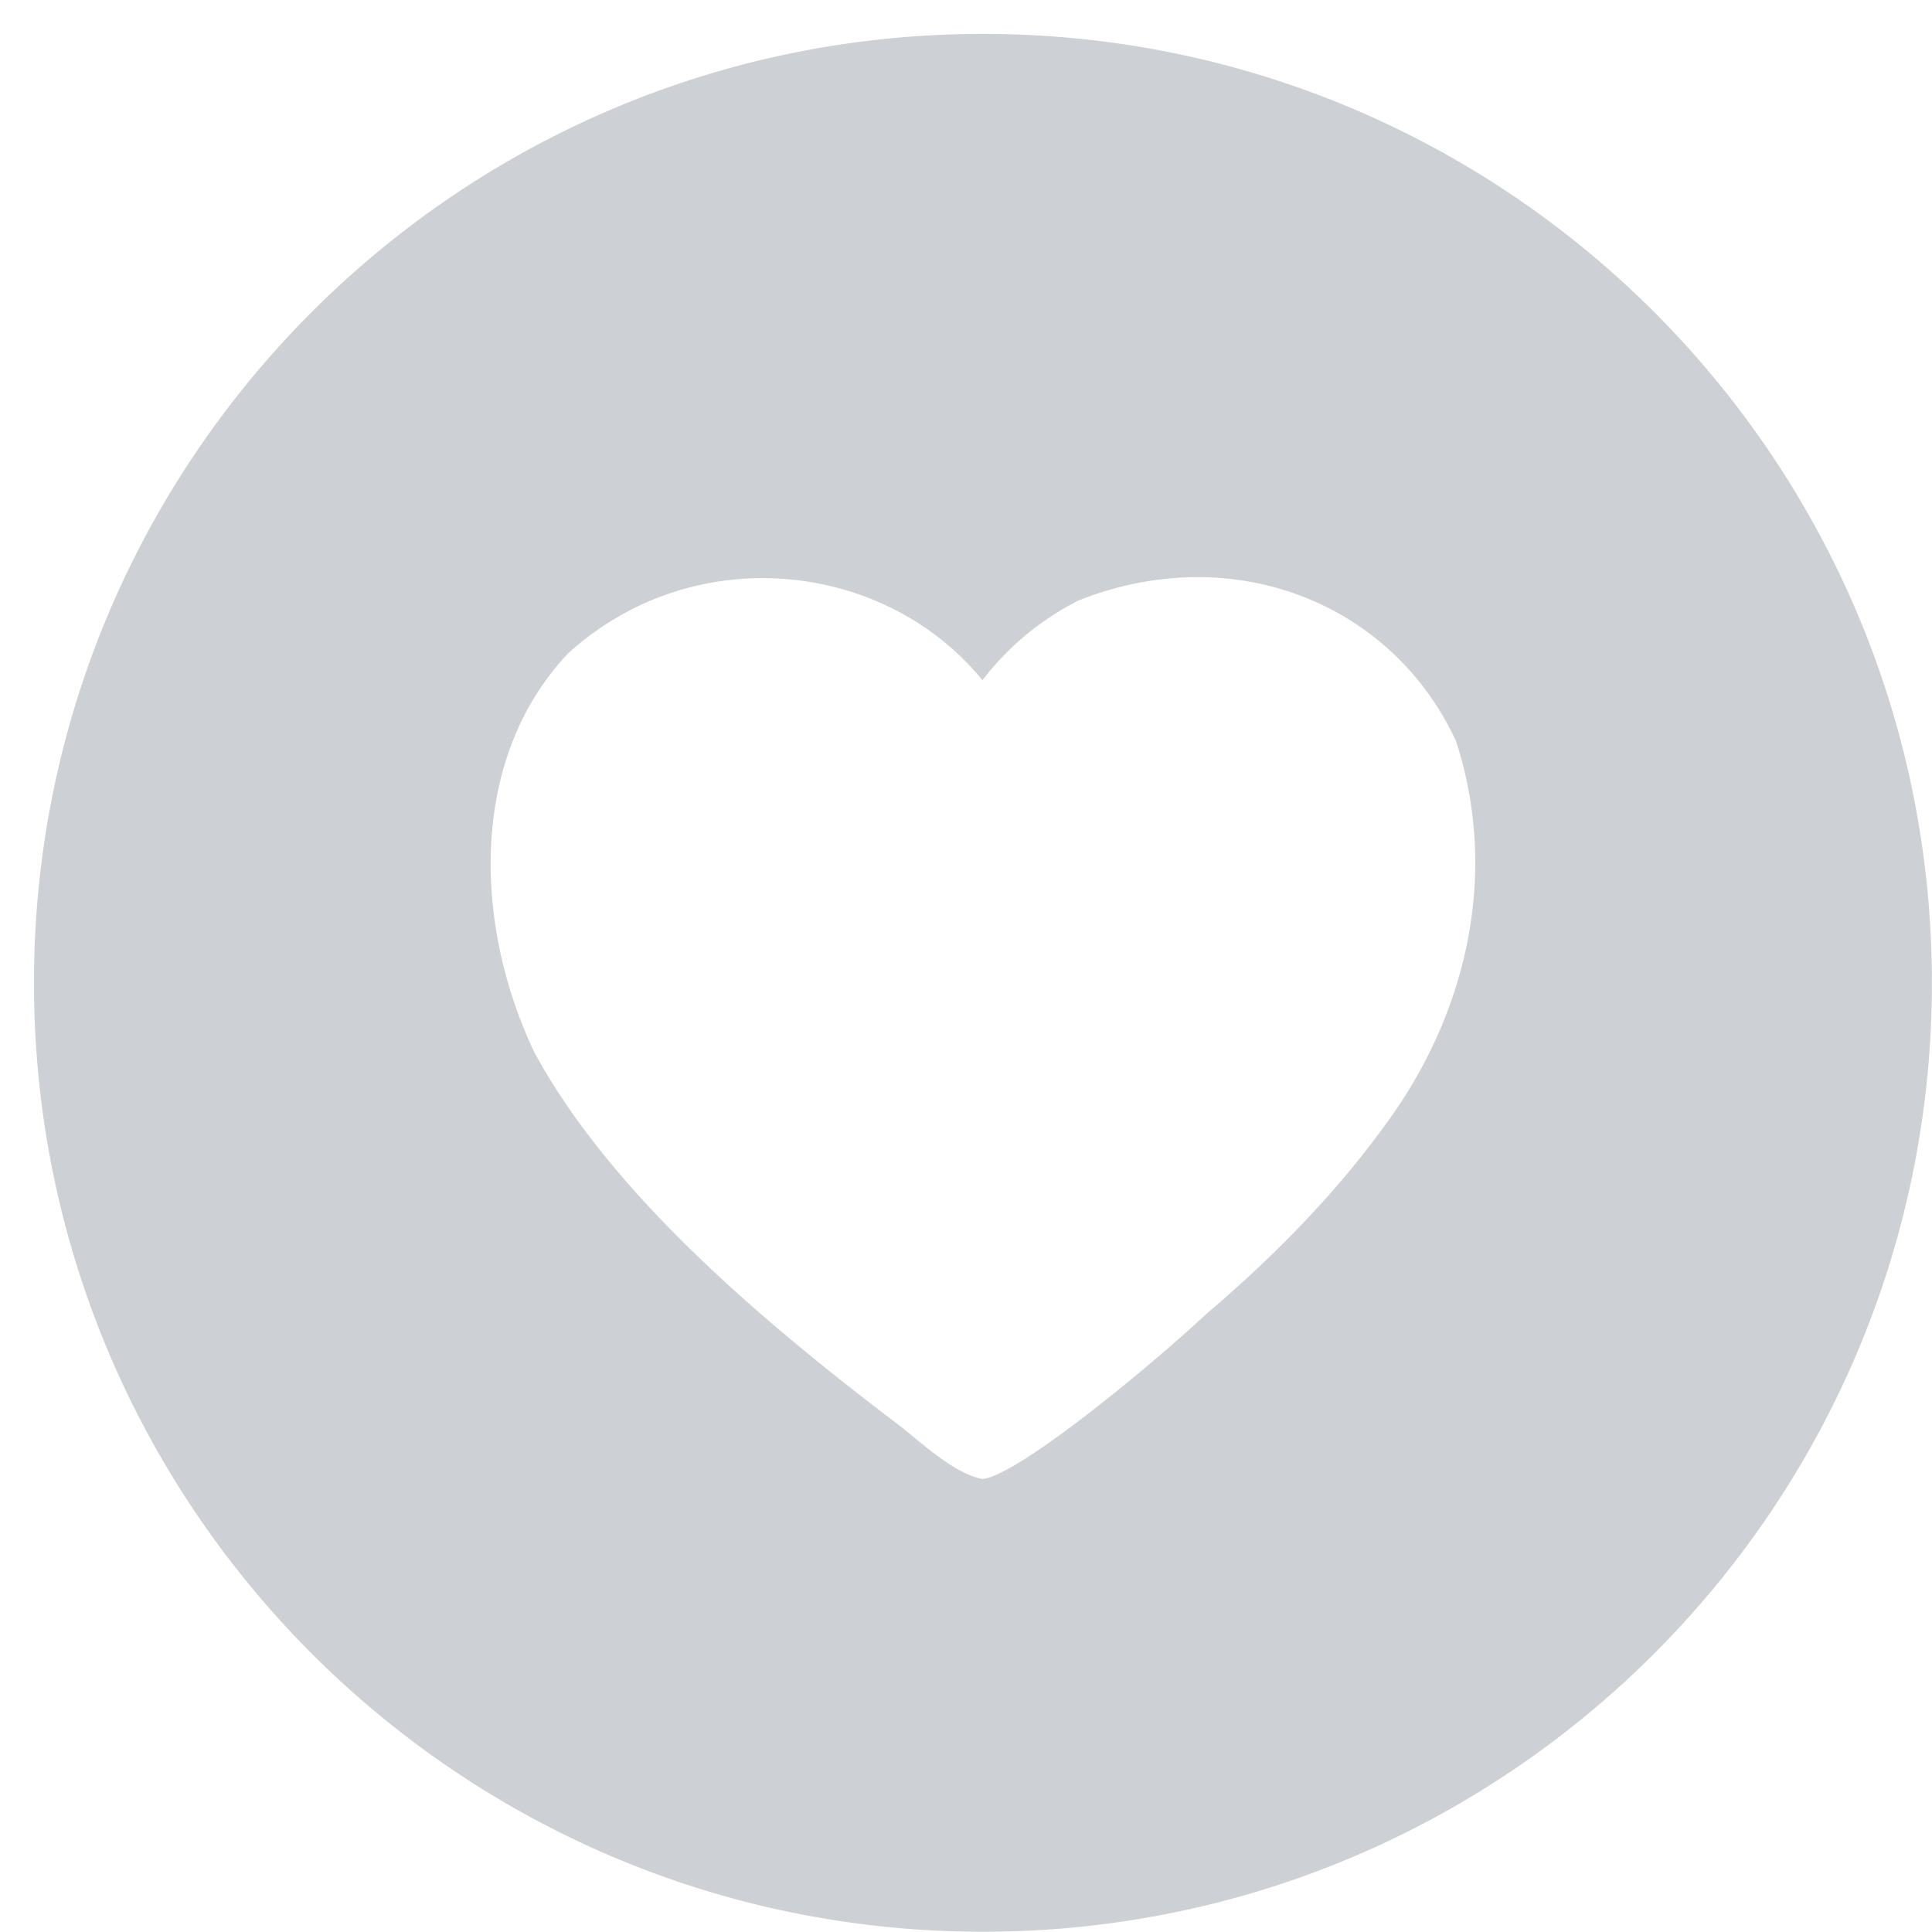 <svg width="38" height="38" fill="none" xmlns="http://www.w3.org/2000/svg"><g clip-path="url(#clip0_162_2671)"><path d="M19.333.667C9.025.667.668 9.023.668 19.33c0 10.309 8.357 18.665 18.665 18.665 10.309 0 18.665-8.356 18.665-18.665C37.998 9.023 29.642.667 19.333.667zm4.131 10.685c2.218-.034 4.224 1.171 5.175 3.227.88 2.718.143 5.482-1.408 7.566-1.024 1.412-2.248 2.63-3.499 3.695-1.15 1.072-3.727 3.192-4.41 3.25-.603-.115-1.28-.798-1.76-1.15-2.691-2.046-5.589-4.533-7.058-7.254-1.232-2.612-1.234-5.844.683-7.847 2.487-2.241 6.234-1.802 8.136.54a5.506 5.506 0 011.884-1.565 6.354 6.354 0 012.257-.462z" fill="#838A94" fill-opacity=".4"/></g><defs><clipPath id="clip0_162_2671"><path fill="#fff" transform="translate(.668 .667)" d="M0 0h37.33v37.33H0z"/></clipPath></defs></svg>
